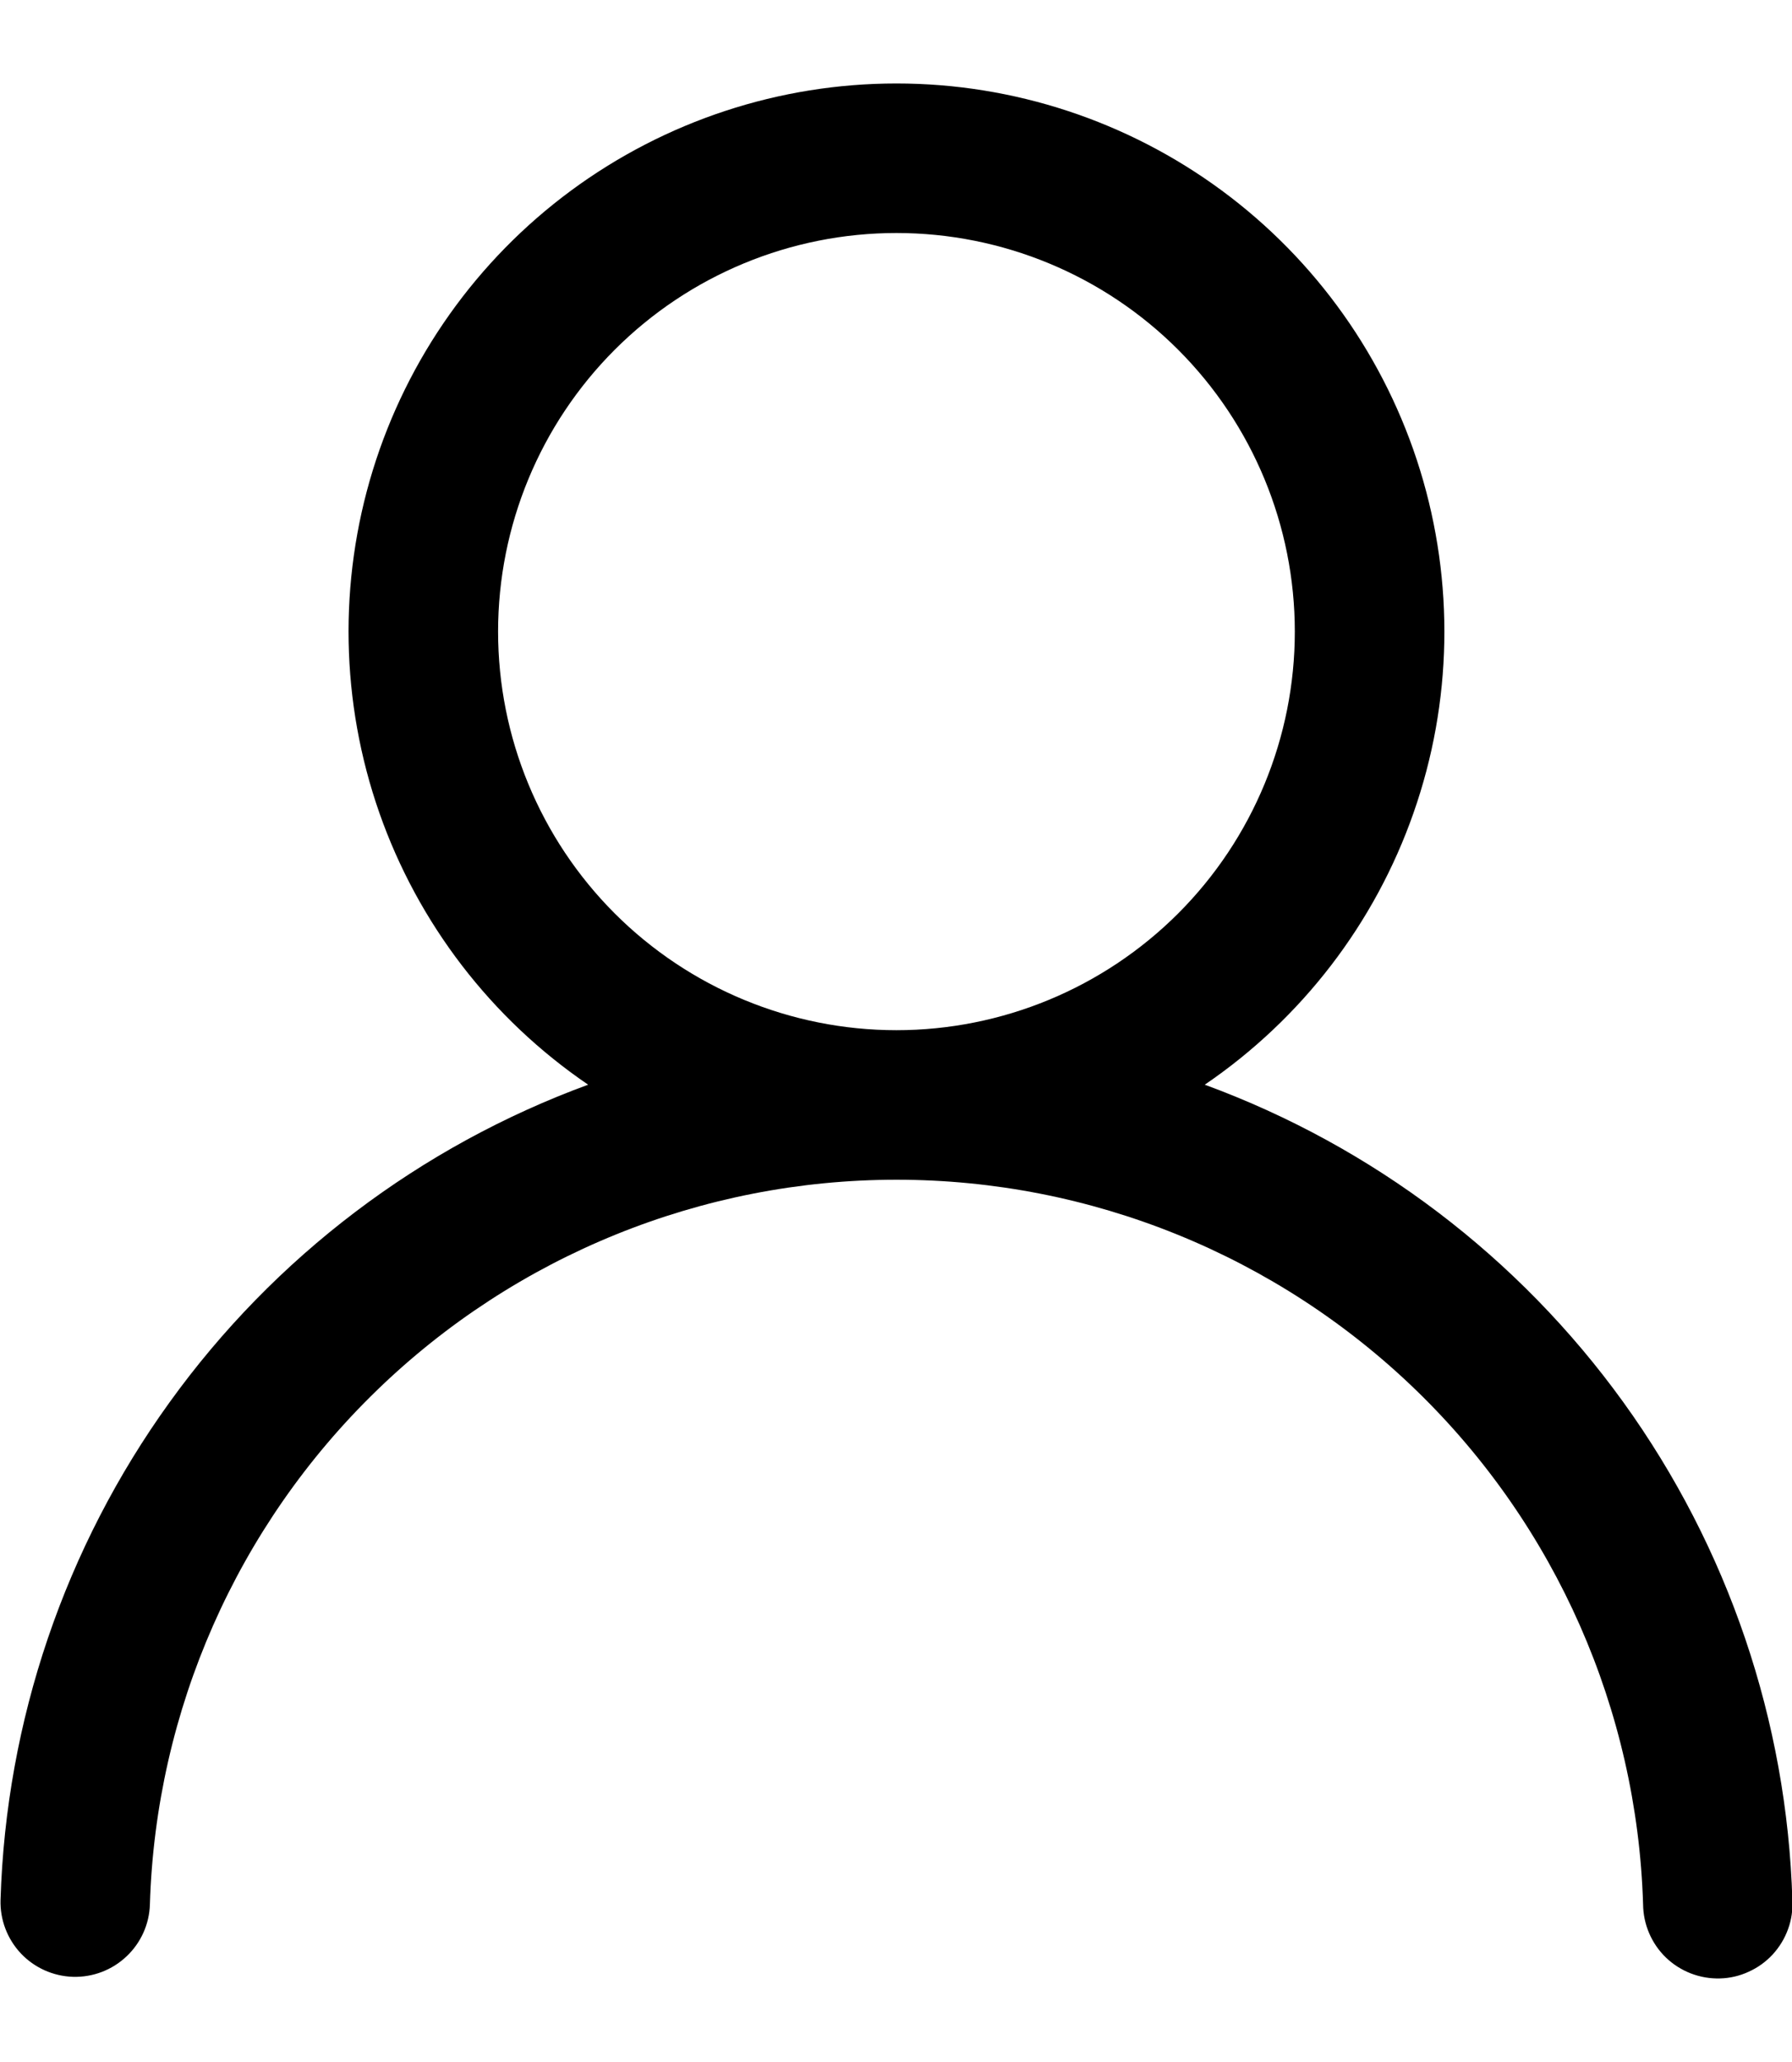<svg width="20" height="23" viewBox="0 0 20 23" fill="none" xmlns="http://www.w3.org/2000/svg">
<path d="M10.005 0.931C11.312 0.931 12.585 1.35 13.637 2.126C14.689 2.902 15.464 3.995 15.849 5.244C16.234 6.494 16.209 7.834 15.776 9.067C15.344 10.301 14.527 11.363 13.446 12.099C15.322 12.787 16.949 14.021 18.118 15.641C19.287 17.262 19.944 19.195 20.004 21.192C20.01 21.303 19.994 21.414 19.956 21.518C19.918 21.623 19.86 21.718 19.785 21.8C19.709 21.882 19.619 21.947 19.517 21.993C19.416 22.04 19.307 22.065 19.196 22.068C19.085 22.071 18.975 22.052 18.871 22.012C18.768 21.972 18.673 21.912 18.593 21.835C18.513 21.758 18.45 21.666 18.406 21.564C18.362 21.462 18.339 21.352 18.338 21.241C18.272 19.075 17.365 17.02 15.81 15.512C14.254 14.003 12.173 13.159 10.006 13.159C7.839 13.159 5.757 14.003 4.202 15.512C2.646 17.02 1.739 19.075 1.673 21.241C1.667 21.462 1.572 21.672 1.411 21.823C1.25 21.975 1.036 22.056 0.815 22.05C0.593 22.043 0.384 21.949 0.232 21.788C0.081 21.627 -0.001 21.412 0.006 21.191C0.067 19.194 0.724 17.261 1.893 15.641C3.061 14.02 4.688 12.787 6.564 12.099C5.483 11.363 4.667 10.301 4.234 9.067C3.802 7.834 3.776 6.494 4.161 5.244C4.546 3.995 5.321 2.902 6.373 2.126C7.425 1.35 8.698 0.931 10.005 0.931ZM5.559 7.045C5.559 8.224 6.027 9.355 6.861 10.189C7.695 11.022 8.826 11.491 10.005 11.491C11.184 11.491 12.315 11.022 13.149 10.189C13.983 9.355 14.451 8.224 14.451 7.045C14.451 5.866 13.983 4.735 13.149 3.901C12.315 3.067 11.184 2.599 10.005 2.599C8.826 2.599 7.695 3.067 6.861 3.901C6.027 4.735 5.559 5.866 5.559 7.045Z" fill="black"/>
</svg>
